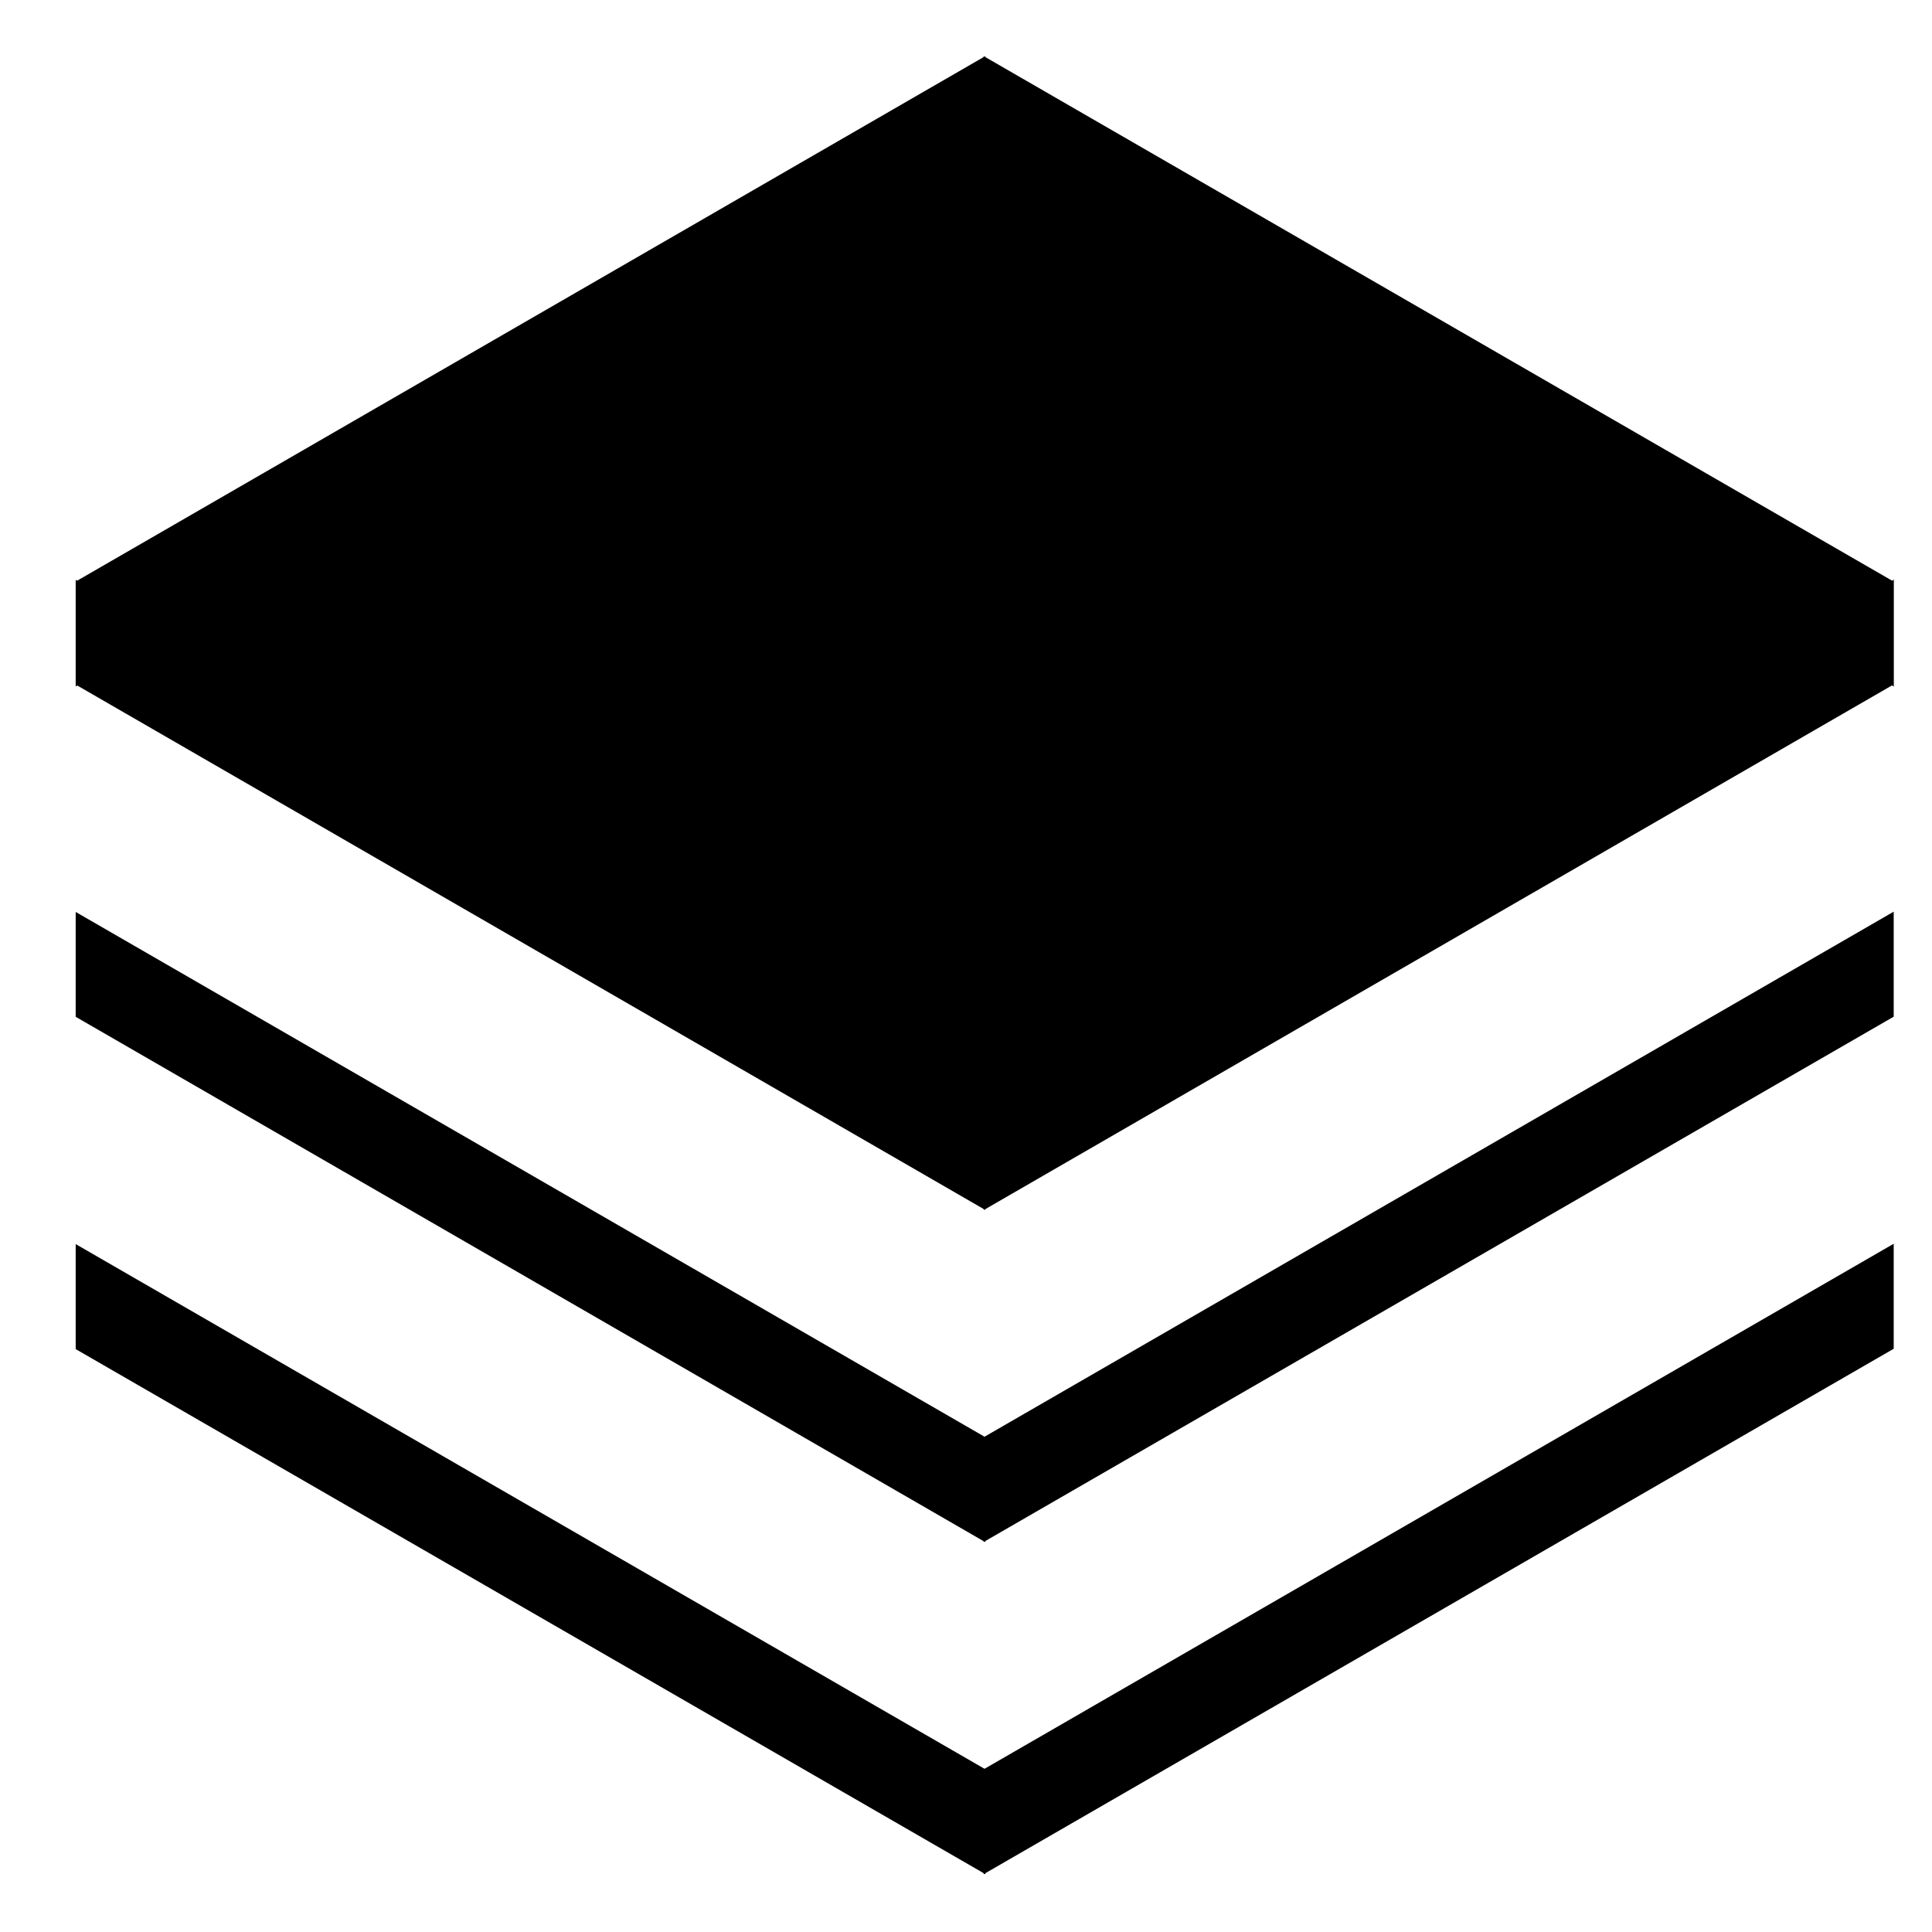 <?xml version="1.0" standalone="no"?><!DOCTYPE svg PUBLIC "-//W3C//DTD SVG 1.1//EN" "http://www.w3.org/Graphics/SVG/1.1/DTD/svg11.dtd"><svg t="1589938391343" class="icon" viewBox="0 0 1024 1024" version="1.1" xmlns="http://www.w3.org/2000/svg" p-id="5895" xmlns:xlink="http://www.w3.org/1999/xlink" width="64" height="64"><defs><style type="text/css"></style></defs><path d="M1002.797 307.802l0.964-0.602v56.681l-0.964-0.602-480.316 277.444-0.301 0.482-0.301-0.12-0.361 0.12-0.301-0.482L40.96 363.339l-0.843 0.482v-56.44l0.843 0.361L521.156 30.359l0.301-0.482 0.422 0.181 0.301-0.181 0.241 0.482 480.376 277.384zM40.117 659.396v55.657l481.099 277.685 0.301 0.602 0.361-0.181 0.301 0.181 0.241-0.602 481.28-277.865v-55.657l-481.882 278.287-481.702-278.106z m0-176.068v55.597l481.099 277.865 0.301 0.482 0.361-0.241 0.301 0.241 0.241-0.602 481.28-277.805v-55.657l-481.882 278.287L40.177 483.388z" p-id="5896"></path></svg>